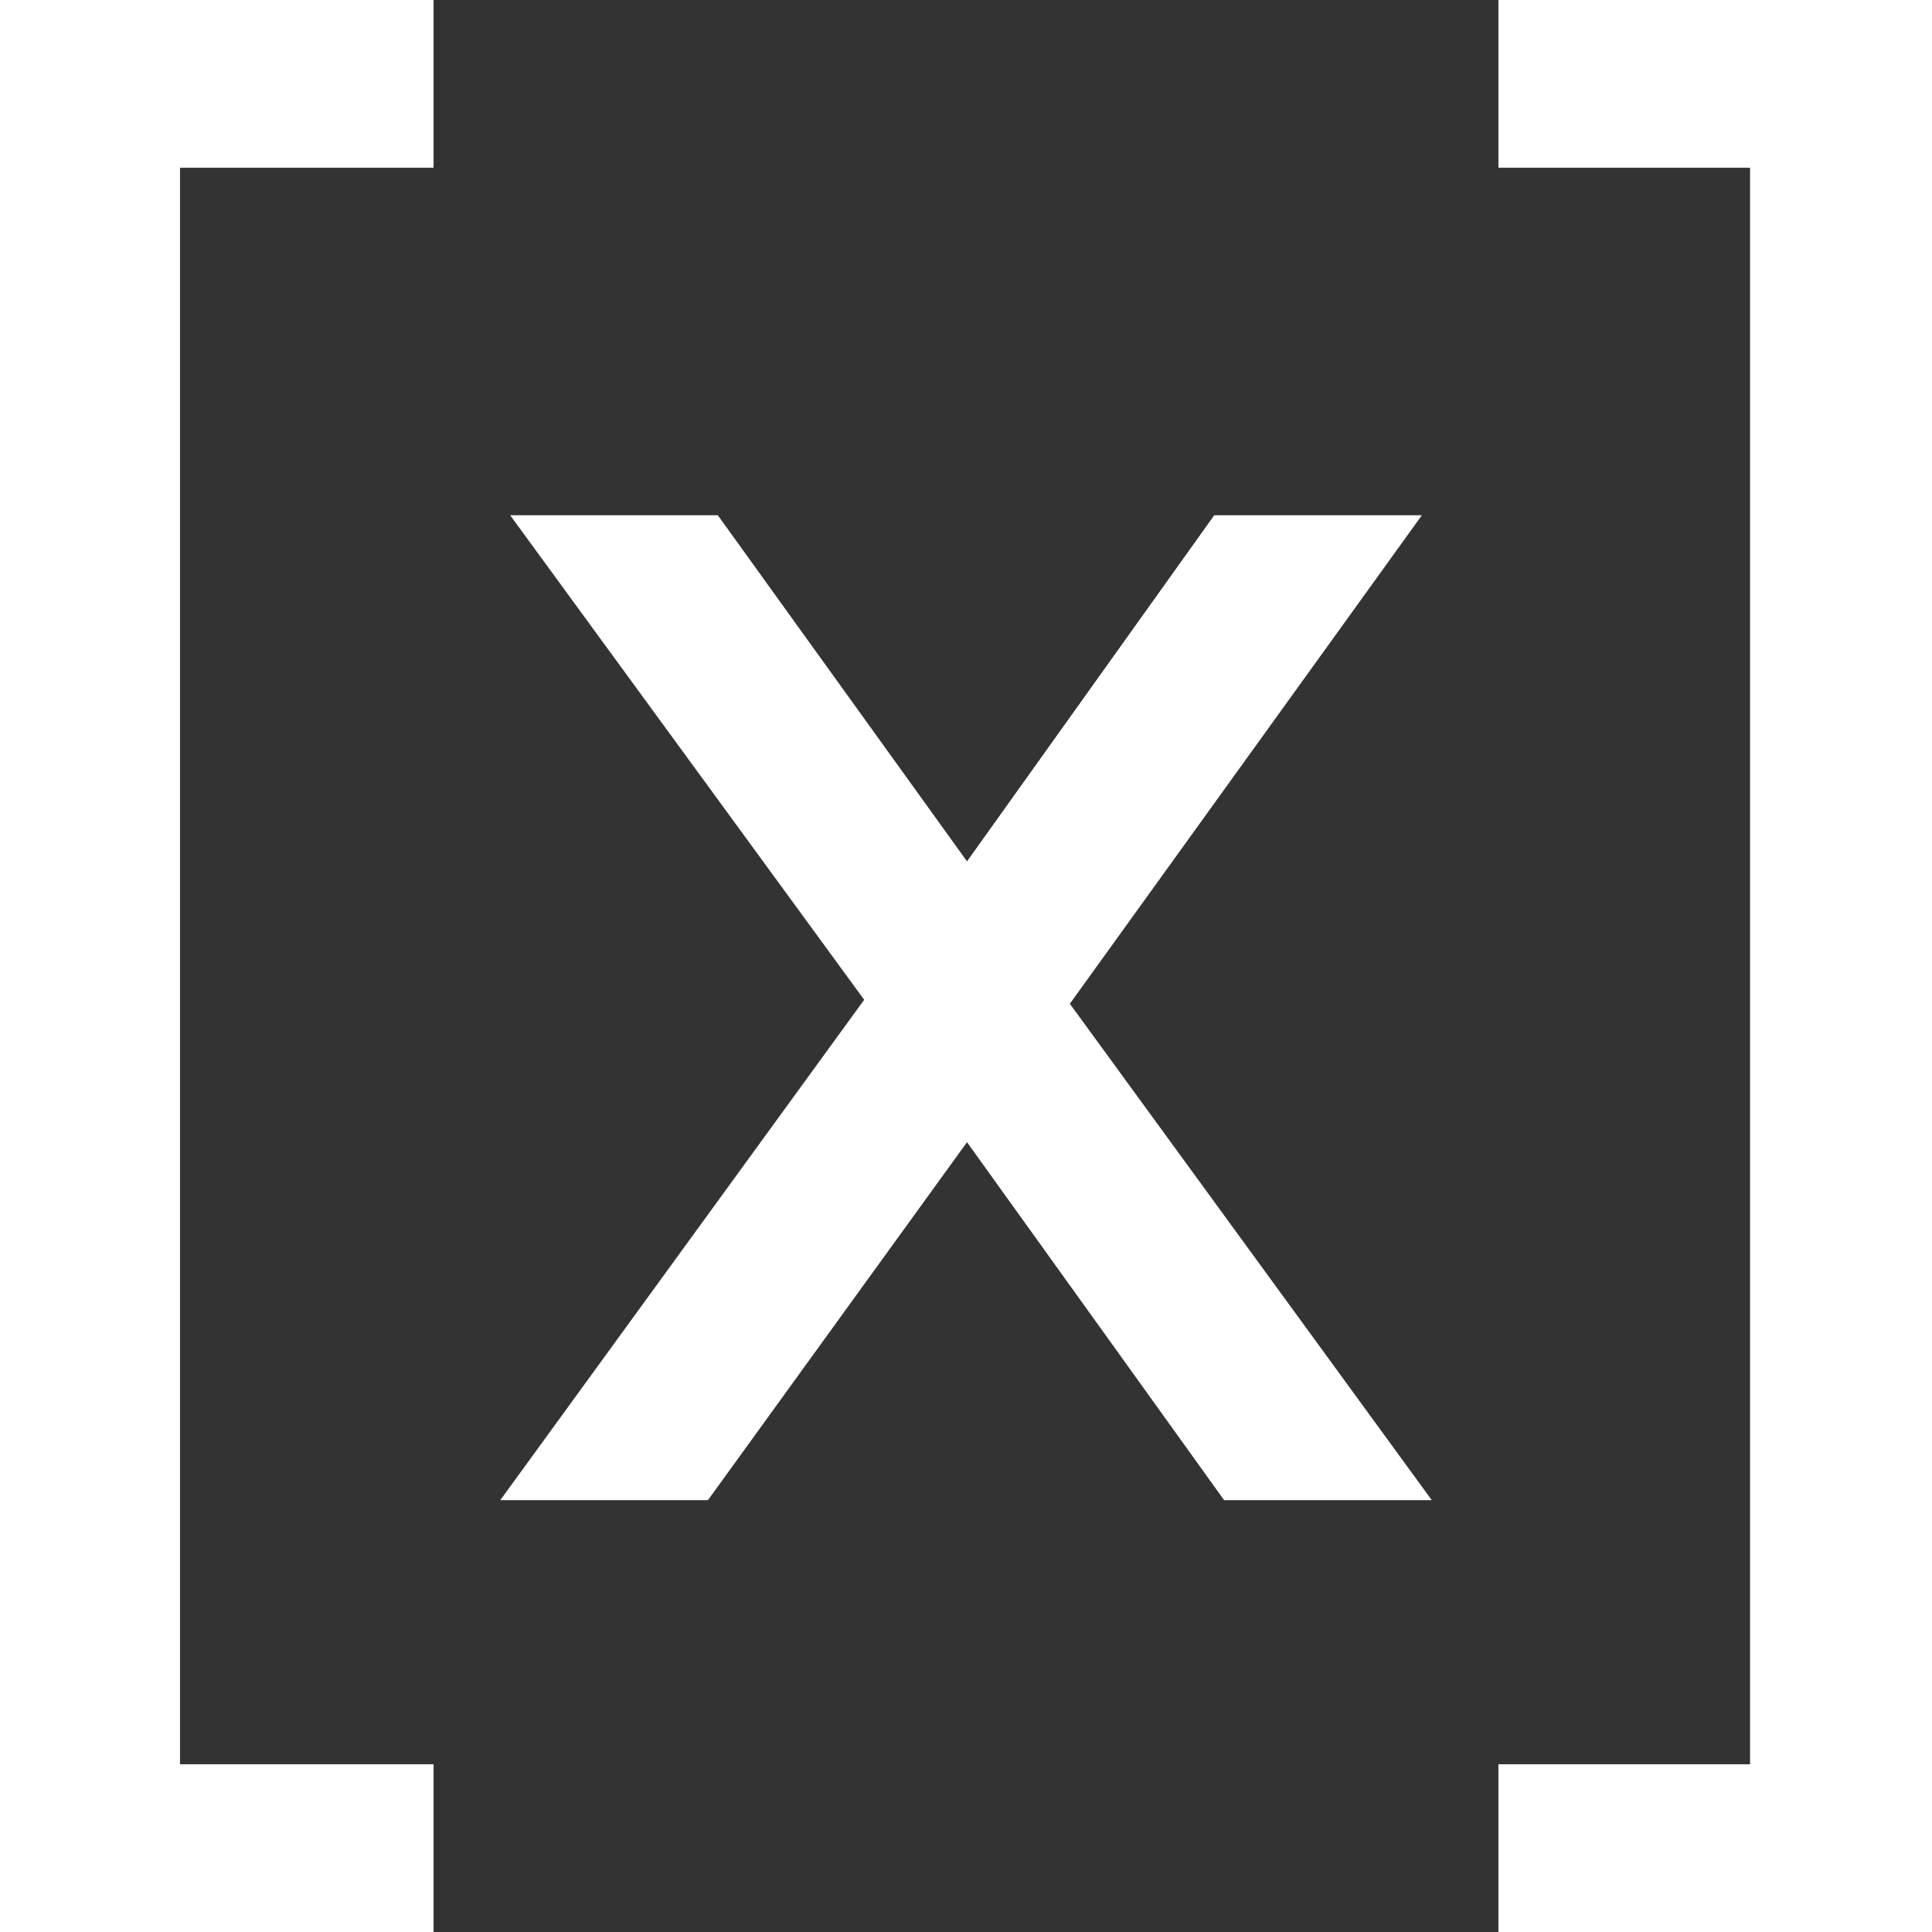 <svg width="170" height="170" viewBox="0 0 170 170" fill="none" xmlns="http://www.w3.org/2000/svg">
<rect x="0" y="0" width="170" height="170" fill="#333333" stroke="none"/>
<path d="M107.711 132L85.089 100.503L62.293 132H44.021L76.04 87.973L44.891 45.339H63.163L85.089 75.792L106.841 45.339H125.113L94.138 88.321L125.983 132H107.711Z" fill="white"/>
<path d="M0 0H38.151V14.759H15.839V155.241H38.151V170H0V0Z" fill="white"/>
<path d="M131.849 170V155.241H153.99V14.759H131.849V0H170V170H131.849Z" fill="white"/>
</svg>
